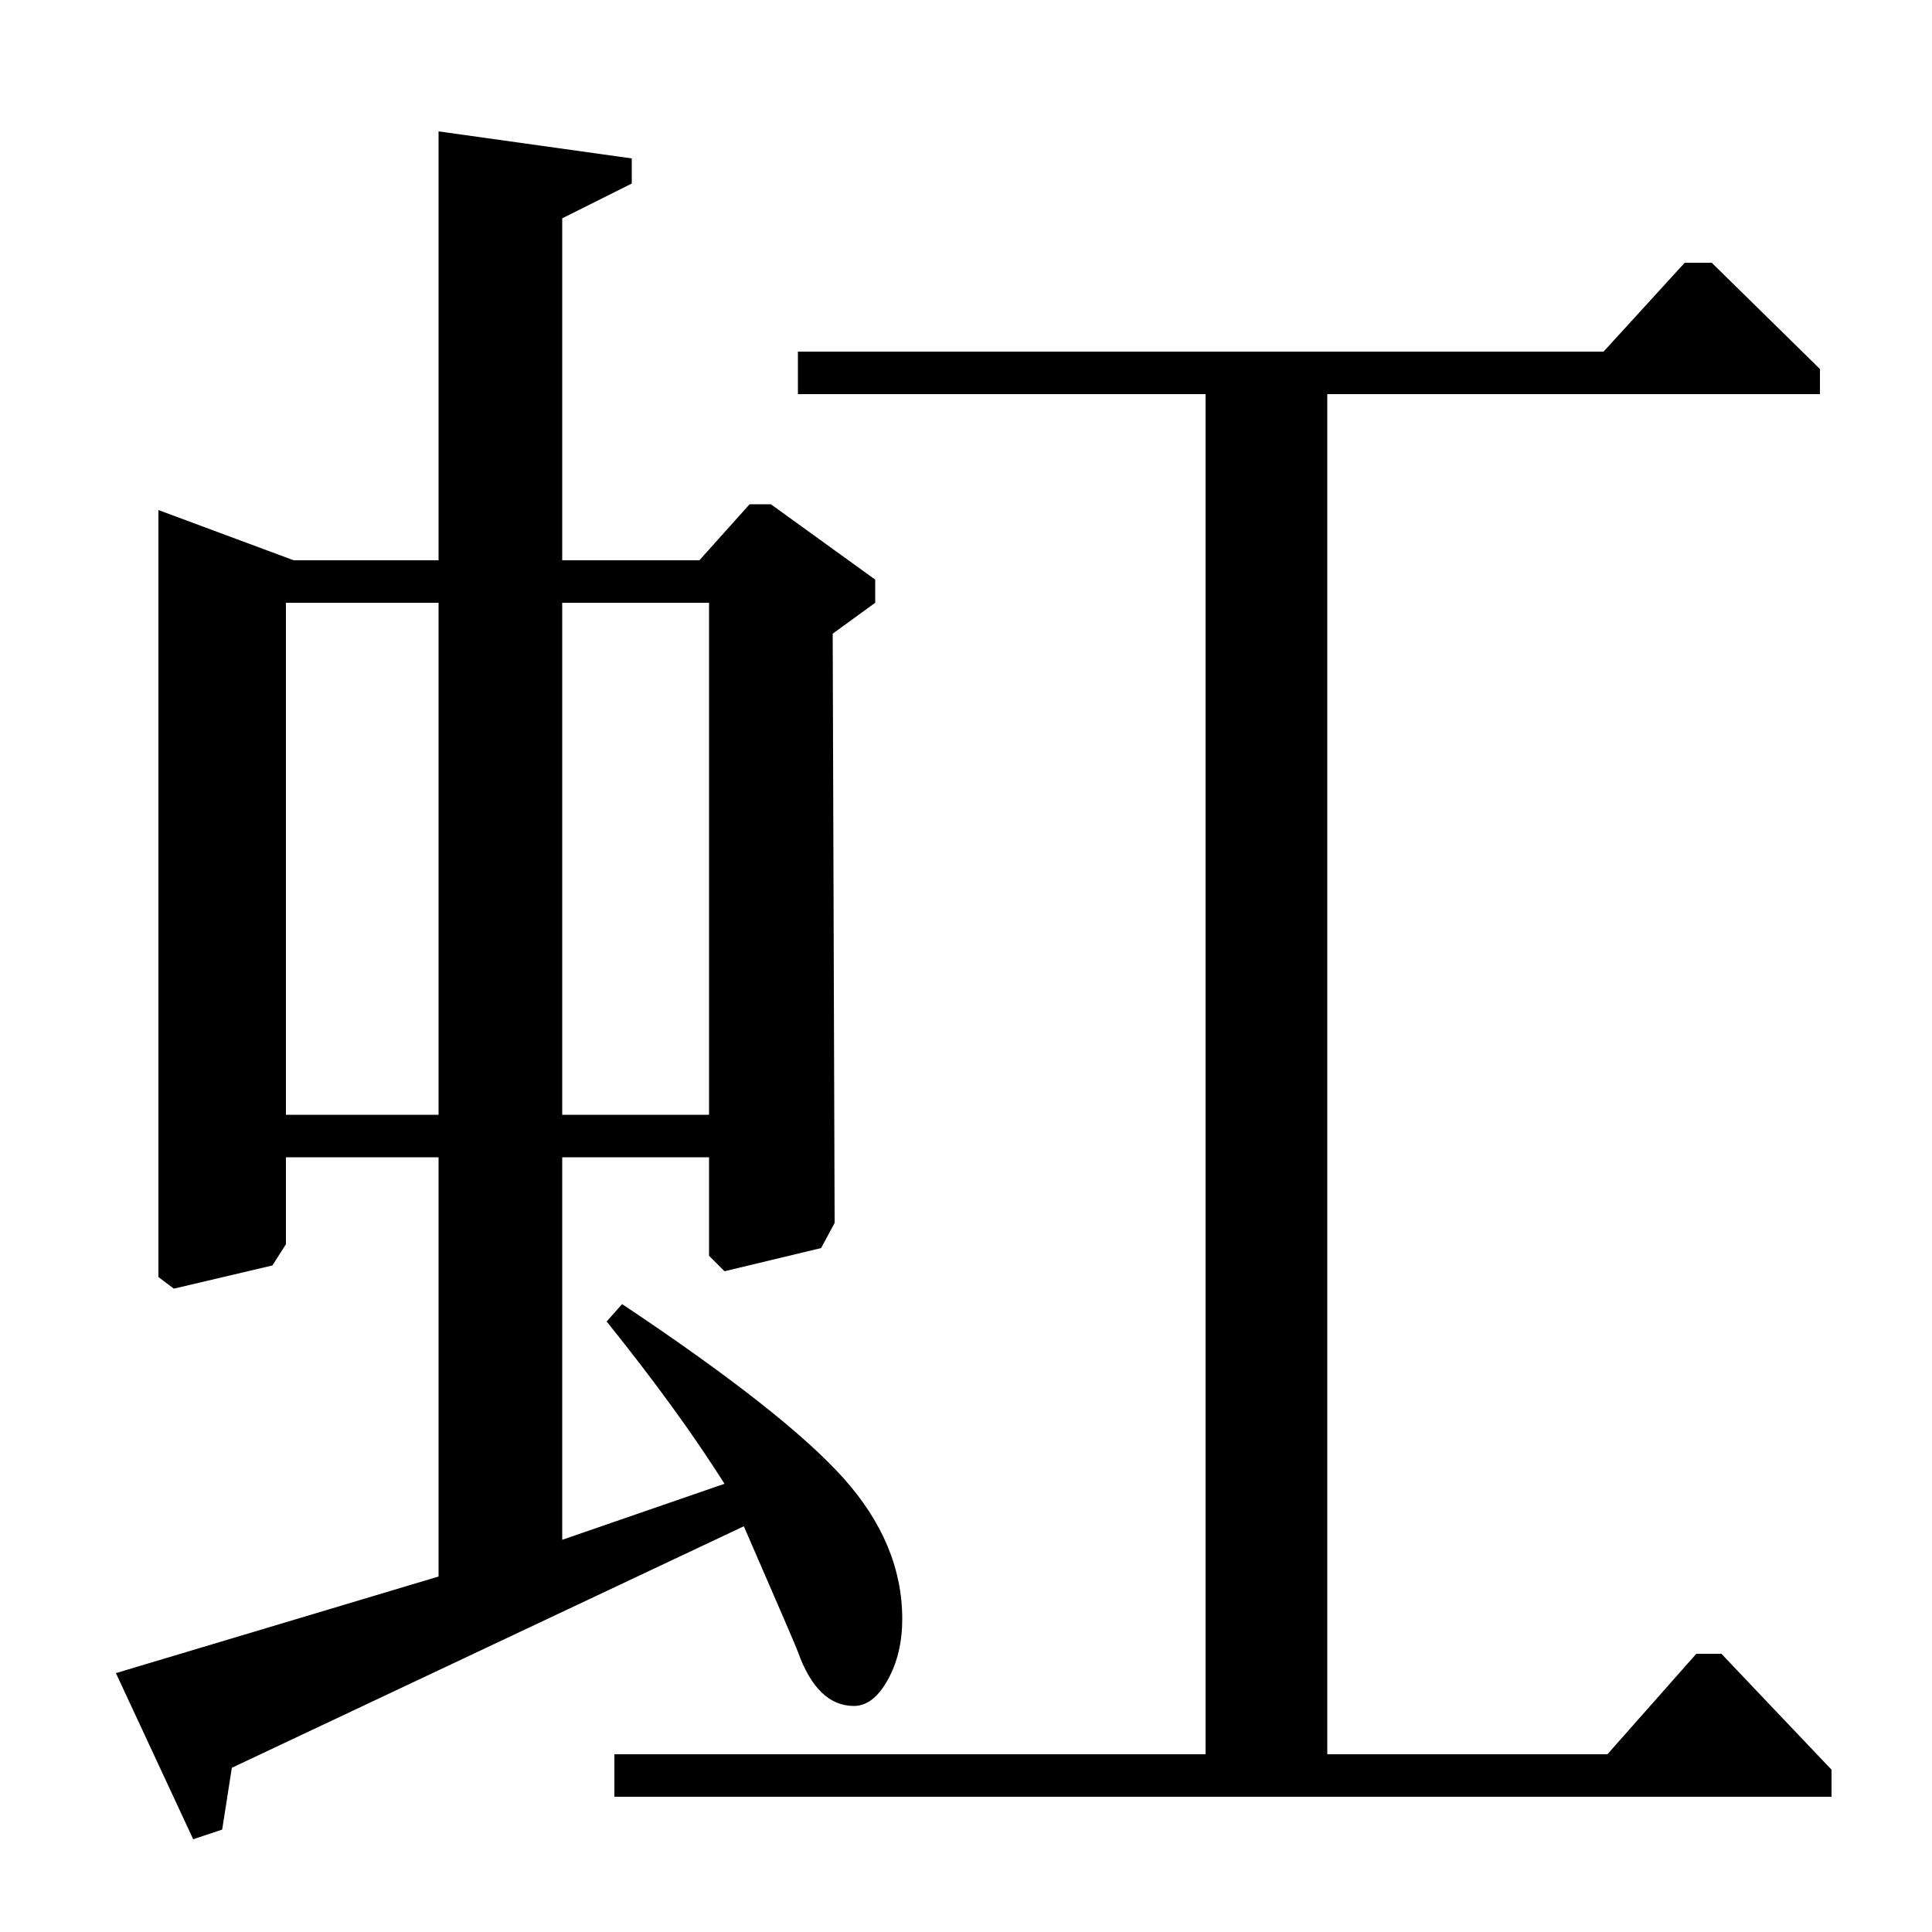 <?xml version="1.0" standalone="no"?>
<!DOCTYPE svg PUBLIC "-//W3C//DTD SVG 1.1//EN" "http://www.w3.org/Graphics/SVG/1.1/DTD/svg11.dtd" >
<svg xmlns="http://www.w3.org/2000/svg" xmlns:xlink="http://www.w3.org/1999/xlink" version="1.1" viewBox="0 -140 1000 1000">
  <g transform="matrix(1 0 0 -1 0 860)">
   <path fill="currentColor"
d="M82 736l70 -26h75v222l100 -14v-13l-36 -18v-177h71l26 29h11l54 -39v-12l-22 -16l1 -305l-7 -13l-50 -12l-8 8v51h-76v-198l84 29q-24 38 -61 84l8 9q84 -56 114.5 -90t30.5 -73q0 -18 -7.5 -31.5t-17.5 -13.5q-19 0 -29 28q-1 3 -28 65l-265 -125l-5 -32l-15 -5l-40 86
l167 50v217h-79v-45l-7 -11l-51 -12l-8 6v397zM227 423v265h-79v-265h79zM367 423v265h-76v-265h76zM413 796v22h417l42 46h14l56 -55v-13h-255v-704h145l46 52h13l57 -60v-14h-630v22h306v704h-211z" />
  </g>

</svg>
